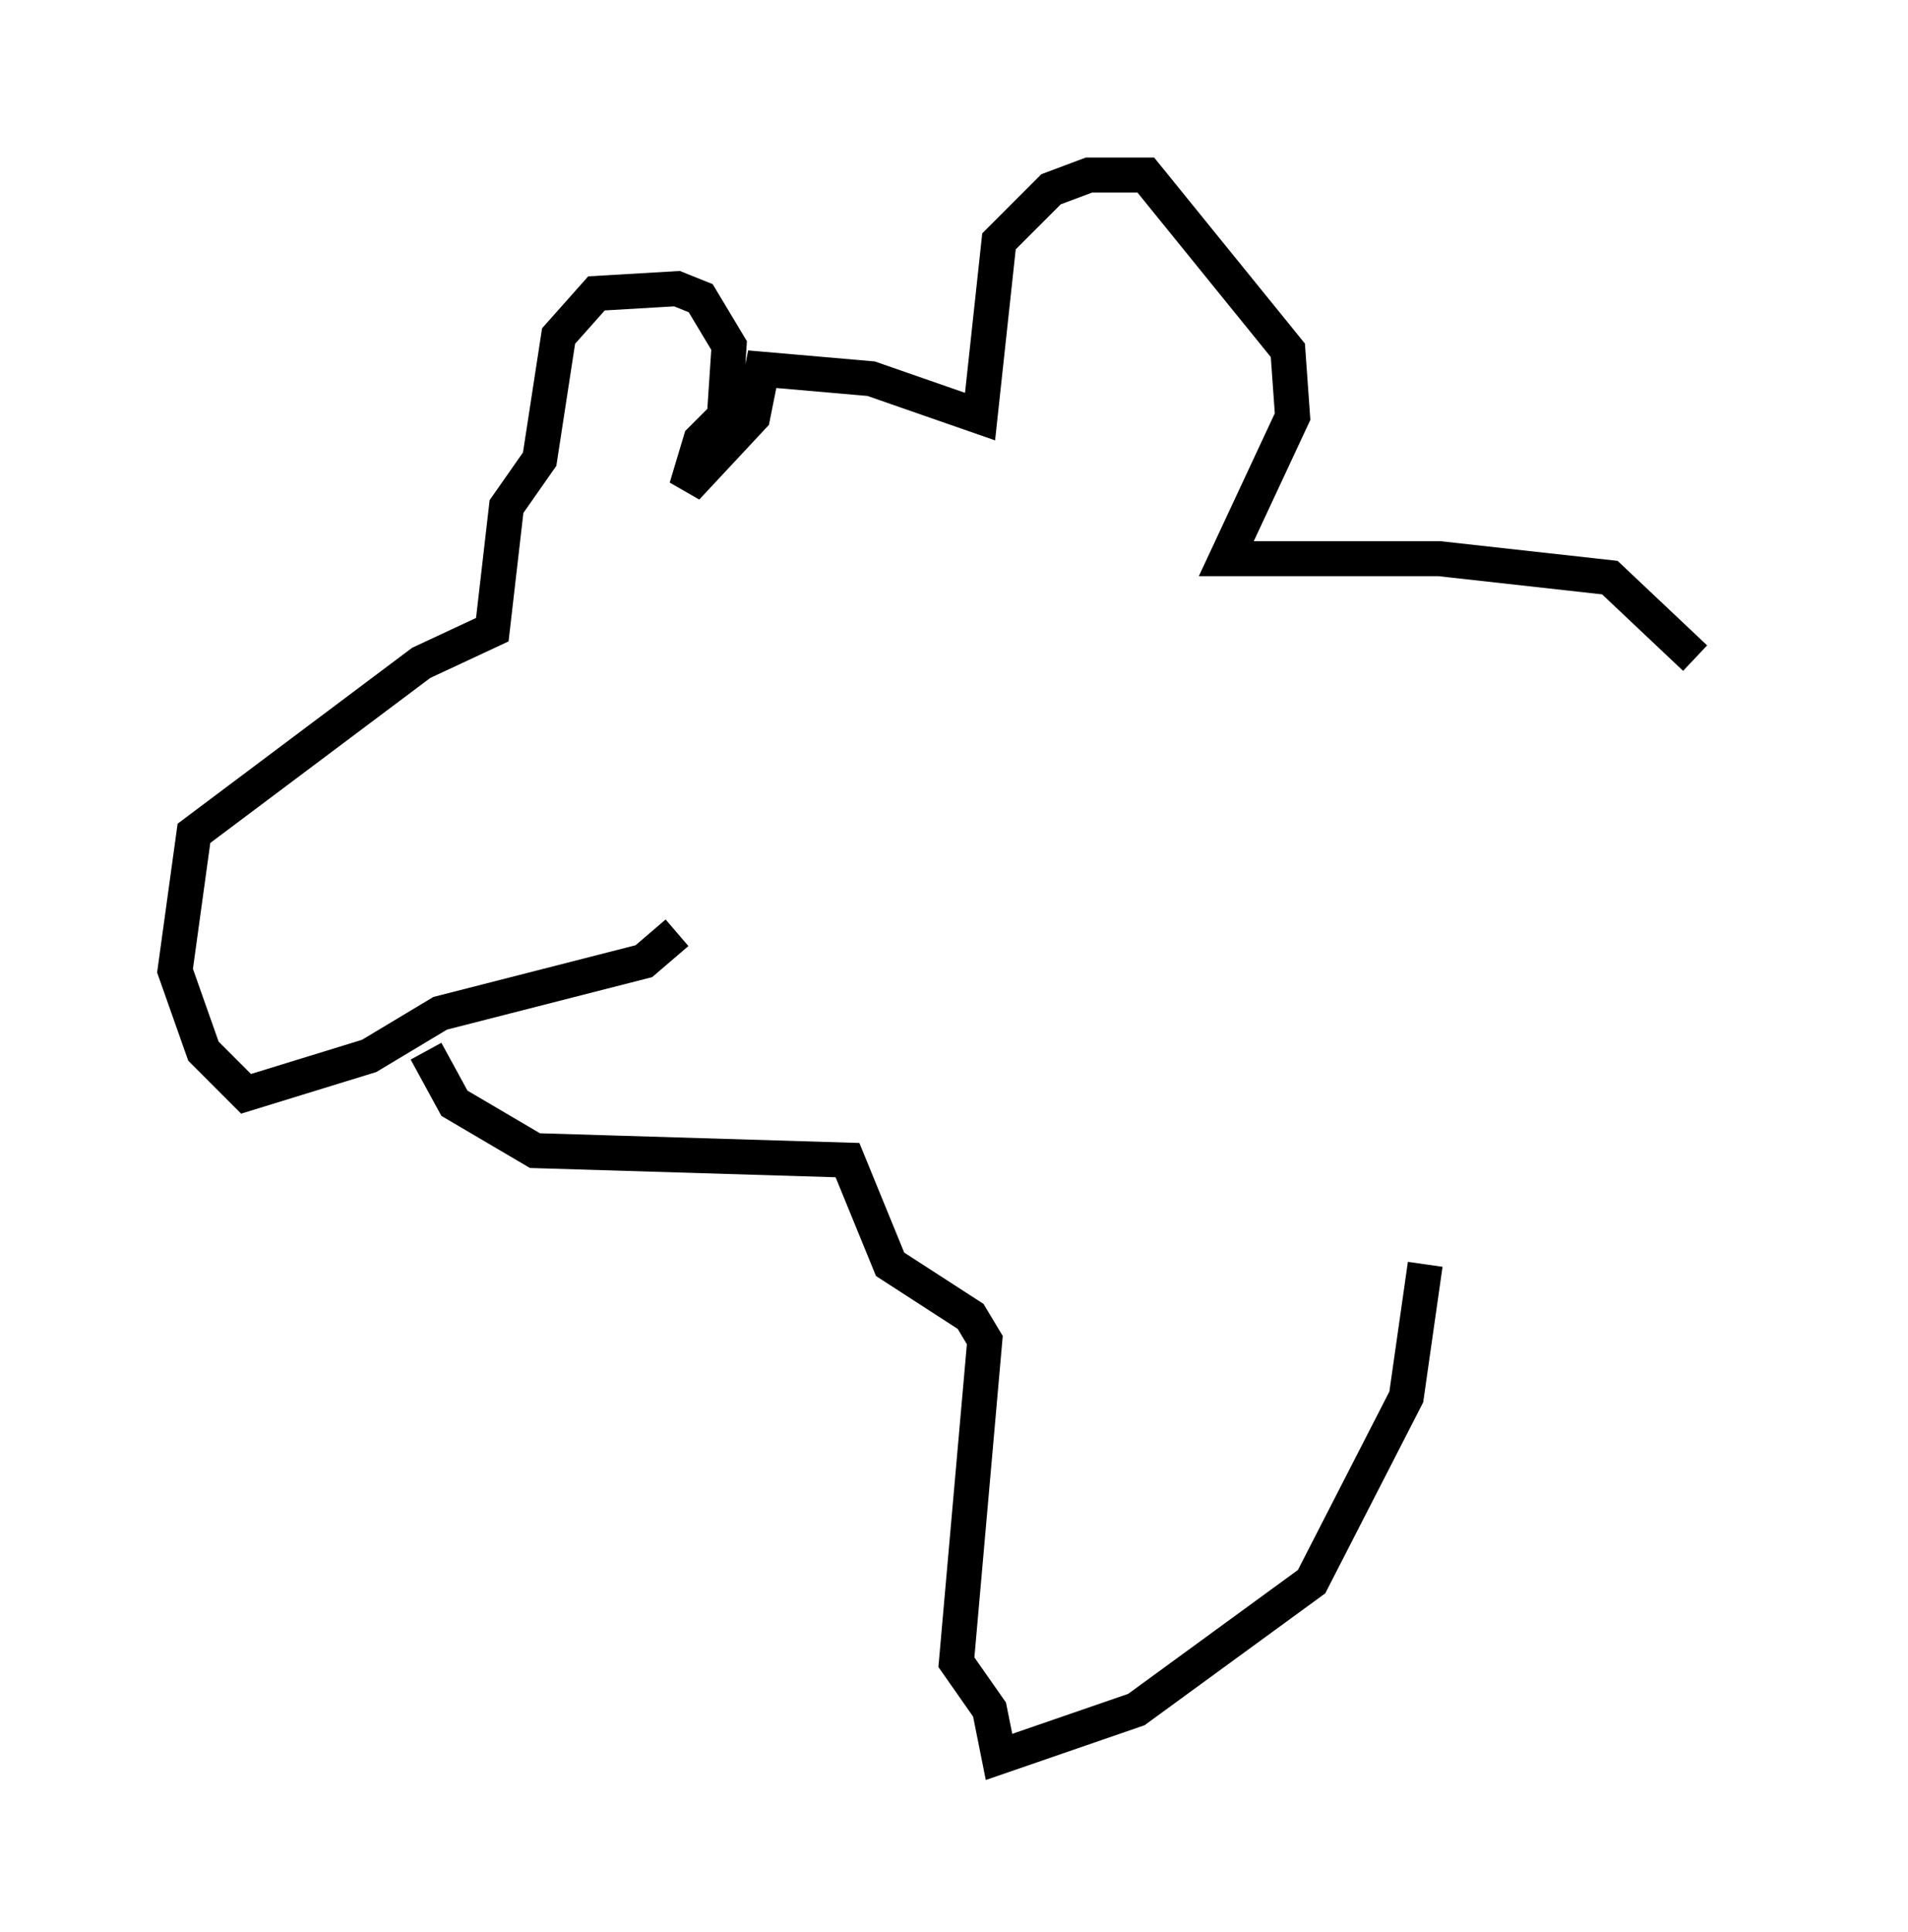 <?xml version="1.0" encoding="utf-8" ?>
<svg baseProfile="full" height="55.196" version="1.1" width="54.519" xmlns="http://www.w3.org/2000/svg" xmlns:ev="http://www.w3.org/2001/xml-events" xmlns:xlink="http://www.w3.org/1999/xlink"><defs /><rect fill="white" height="55.196" width="54.519" x="0" y="0" /><path d="M49.519, 20.832 m-1.083, -2.03 l-2.436, -2.3 -4.871, -0.541 l-6.089, 0.0 1.894, -4.059 l-0.135, -1.894 -4.059, -5.007 l-1.624, 0.0 -1.083, 0.406 l-1.488, 1.488 -0.541, 5.007 l-3.112, -1.083 -3.112, -0.271 l-0.271, 1.353 -1.894, 2.03 l0.406, -1.353 0.677, -0.677 l0.135, -2.03 -0.812, -1.353 l-0.677, -0.271 -2.3, 0.135 l-1.083, 1.218 -0.541, 3.518 l-0.947, 1.353 -0.406, 3.518 l-2.03, 0.947 -6.495, 4.871 l-0.541, 3.924 0.812, 2.3 l1.218, 1.218 3.518, -1.083 l2.03, -1.218 5.819, -1.488 l0.947, -0.812 m-7.172, 3.383 l0.812, 1.488 2.3, 1.353 l8.931, 0.271 1.218, 2.977 l2.3, 1.488 0.406, 0.677 l-0.812, 9.202 0.947, 1.353 l0.271, 1.353 3.924, -1.353 l5.007, -3.654 2.706, -5.277 l0.541, -3.789 m-1.894, -1.894 " fill="none" stroke="black" stroke-width="1" /></svg>